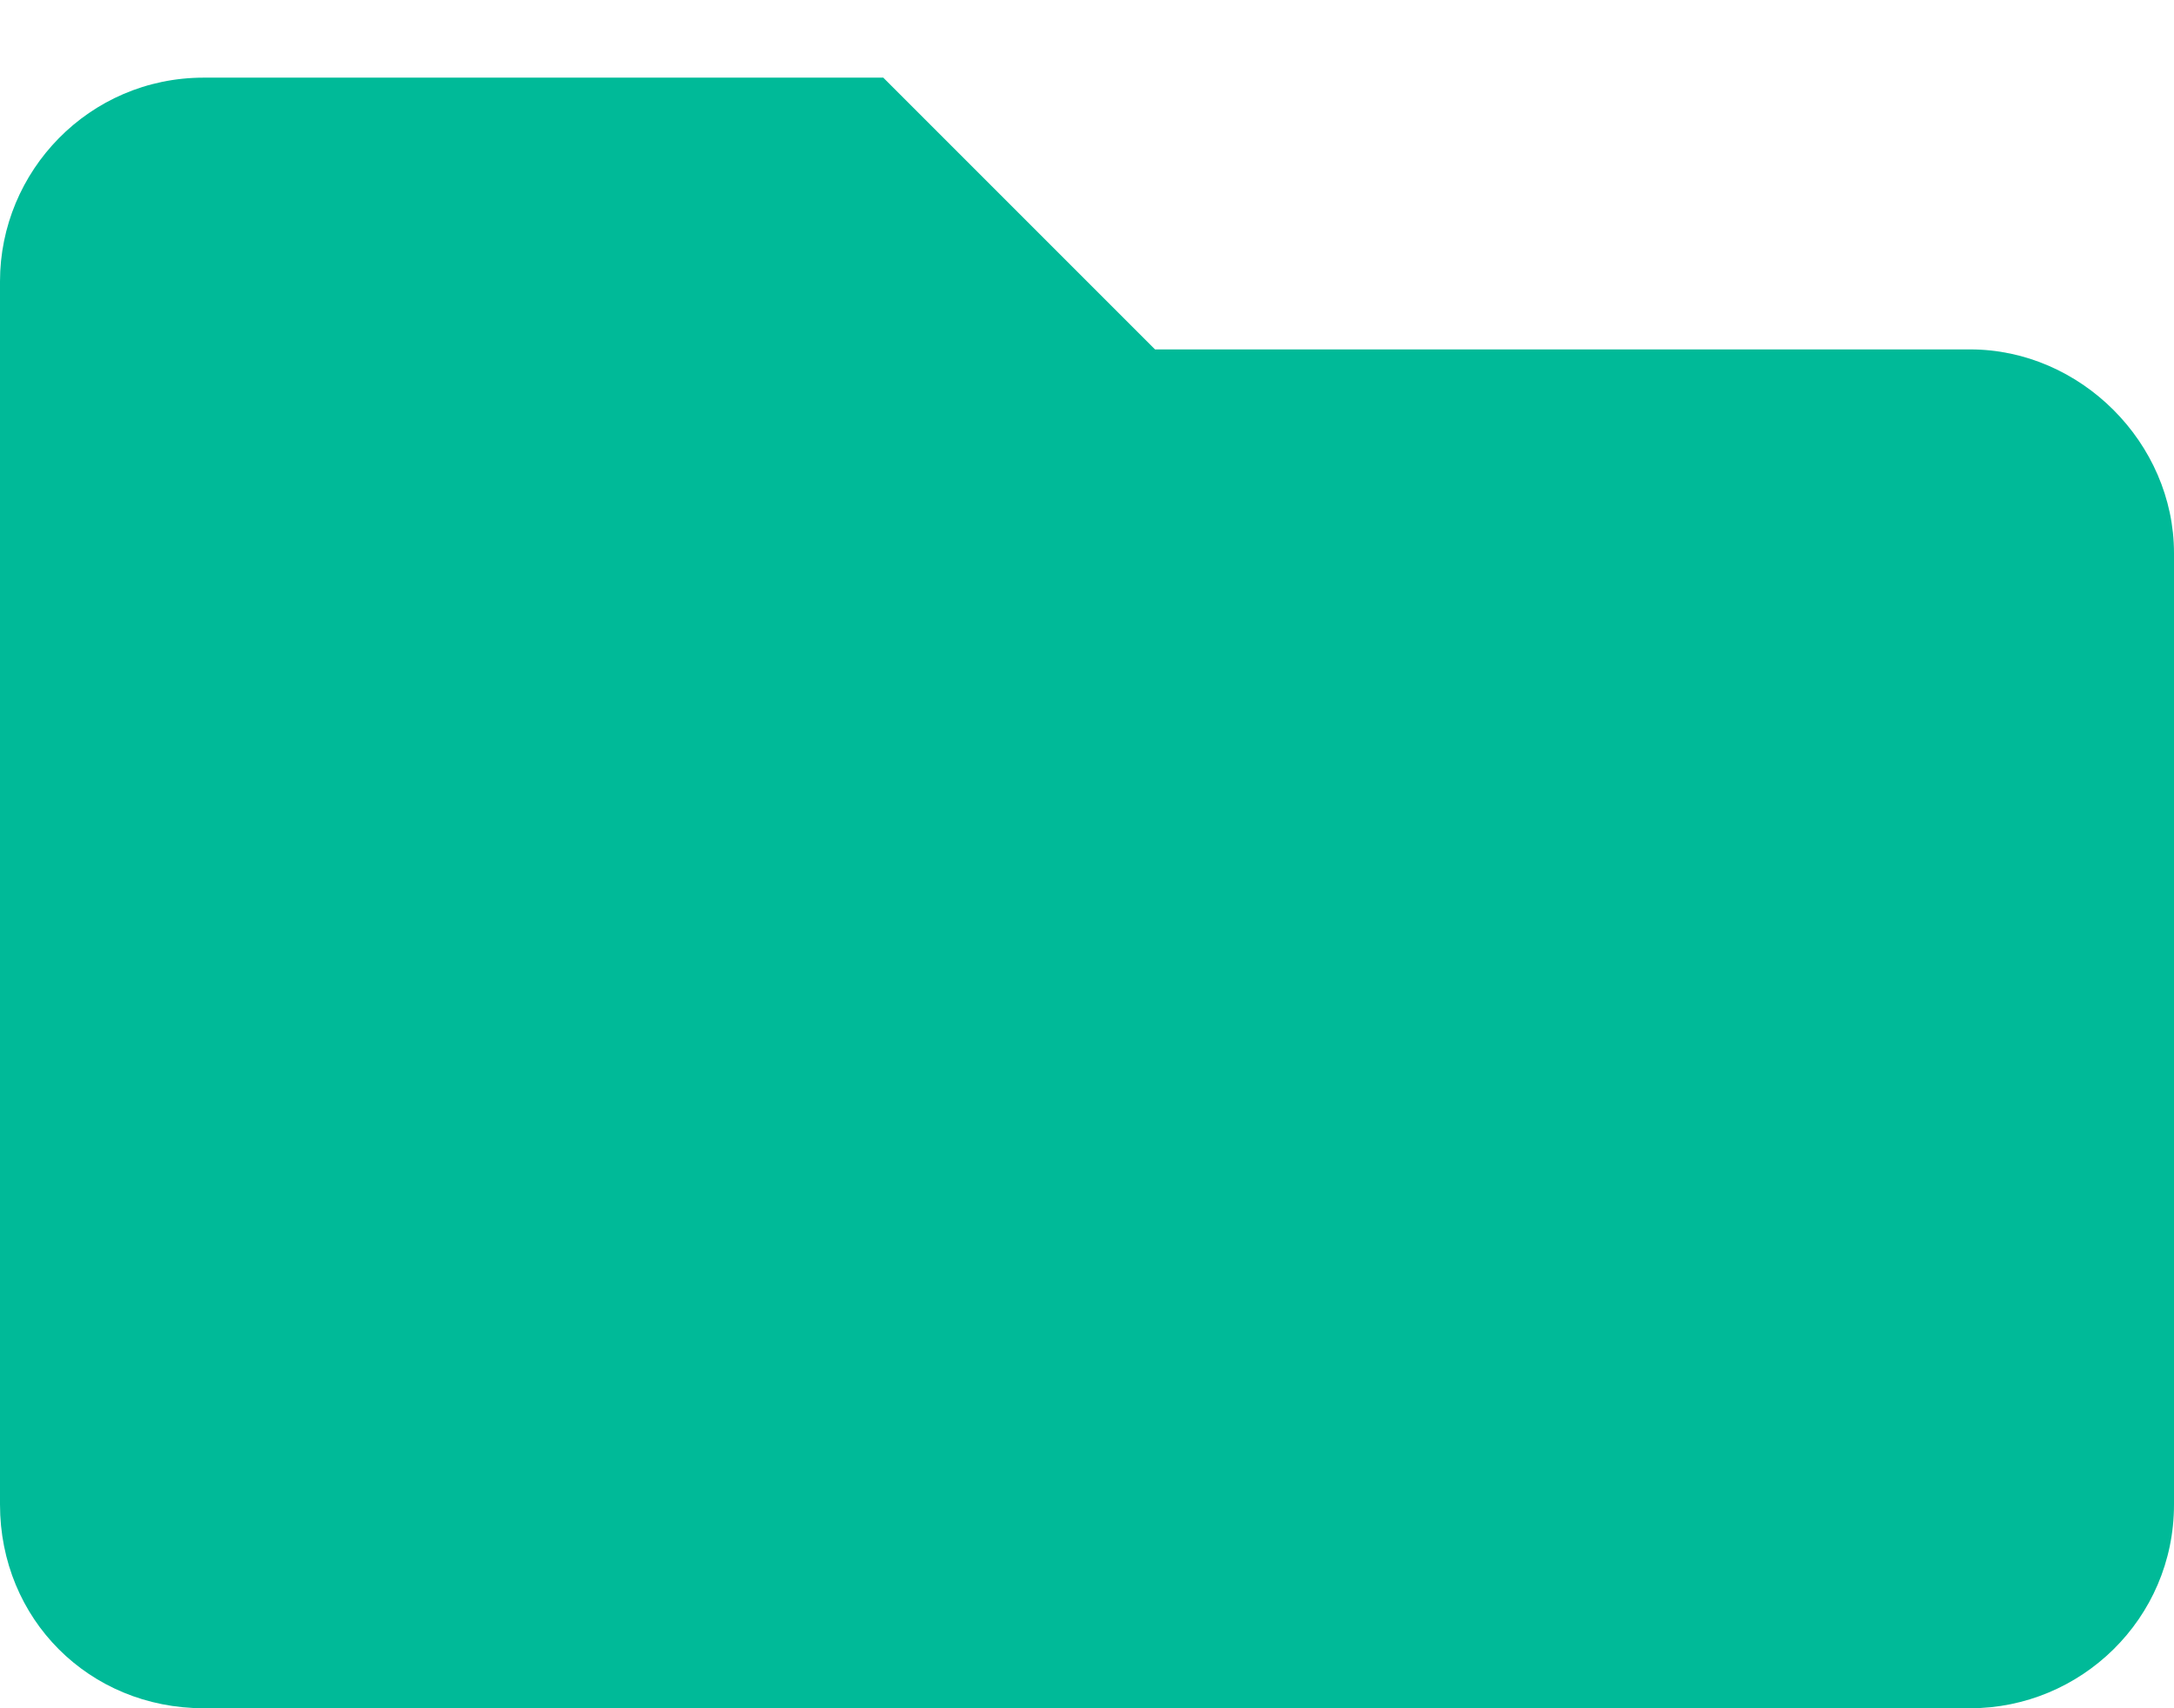 <svg width="14" height="11" viewBox="0 0 14 11" fill="none" xmlns="http://www.w3.org/2000/svg">
<path d="M12.688 2.25C13.398 2.25 14 2.852 14 3.562V9.688C14 10.426 13.398 11 12.688 11H1.312C0.574 11 0 10.426 0 9.688V1.812C0 1.102 0.574 0.5 1.312 0.5H5.688L7.438 2.25H12.688Z" fill="#00BA98"/>
</svg>
